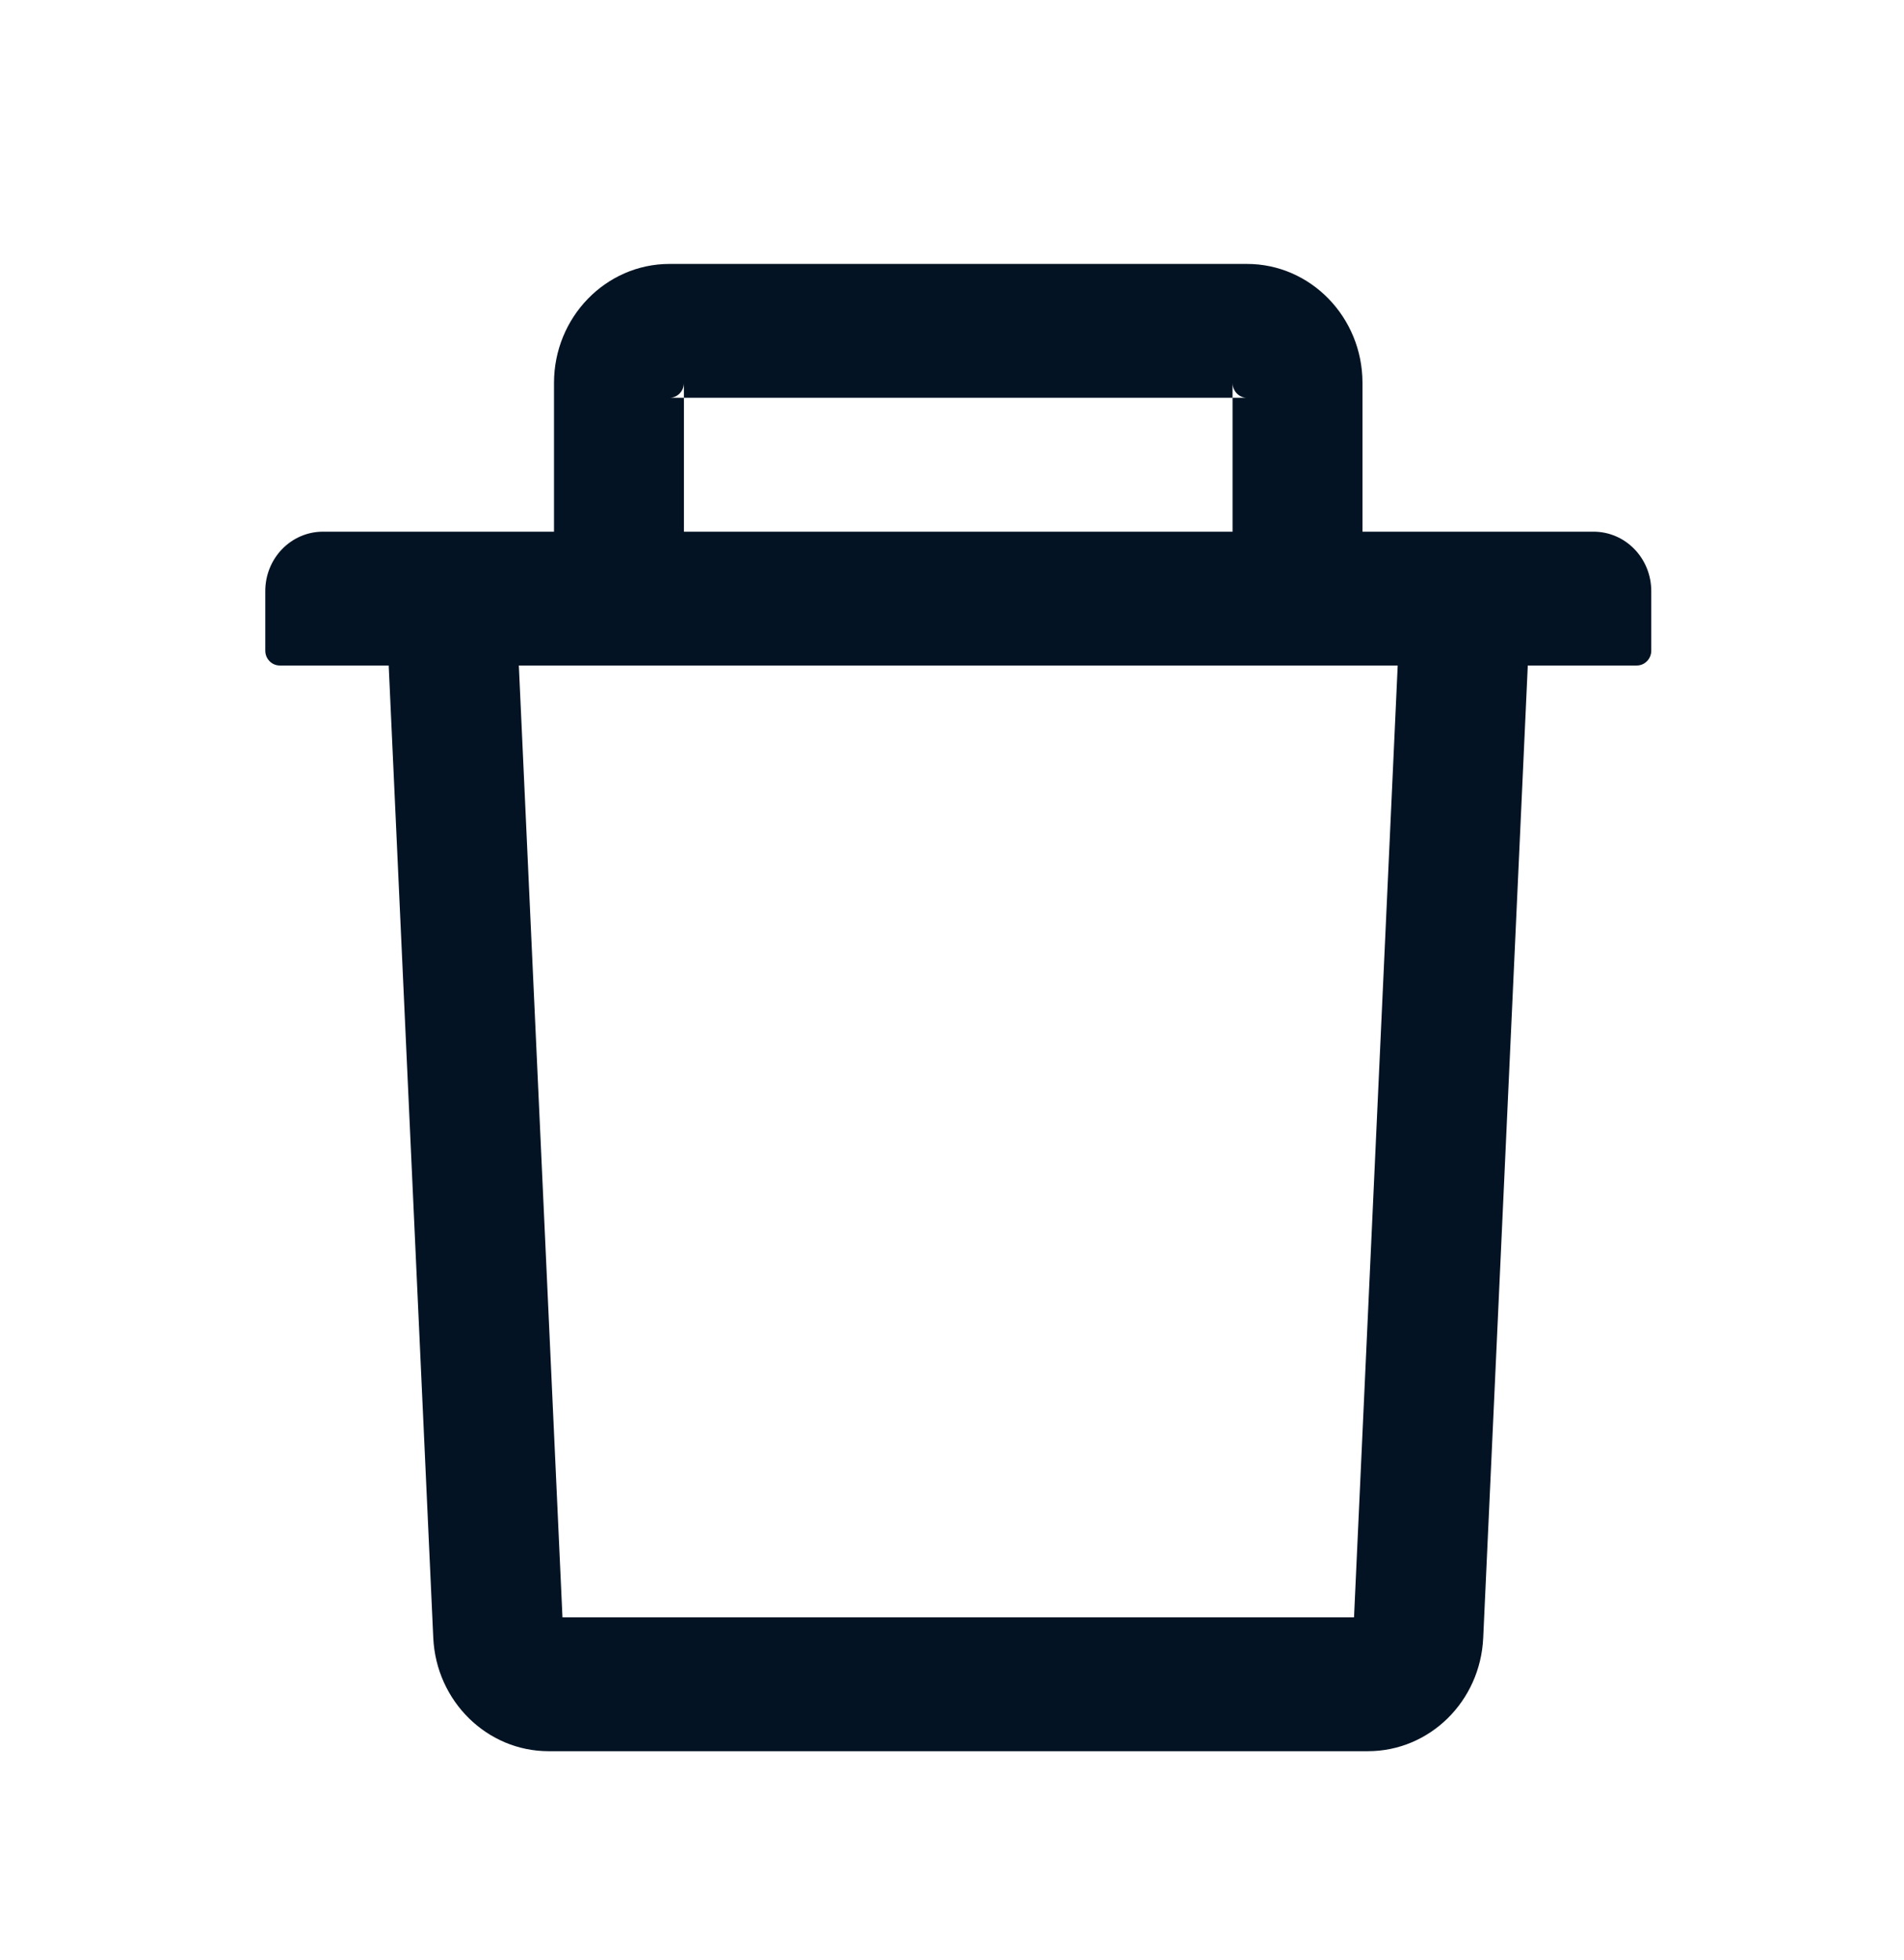 <svg width="34" height="35" viewBox="0 0 34 35" fill="none" xmlns="http://www.w3.org/2000/svg">
<path d="M12.213 7.105H11.955C12.097 7.105 12.213 6.985 12.213 6.839V7.105H22.01V6.839C22.01 6.985 22.126 7.105 22.268 7.105H22.01V9.496H24.33V6.839C24.33 5.667 23.405 4.714 22.268 4.714H11.955C10.818 4.714 9.893 5.667 9.893 6.839V9.496H12.213V7.105ZM28.455 9.496H5.768C5.198 9.496 4.737 9.97 4.737 10.558V11.621C4.737 11.767 4.853 11.886 4.995 11.886H6.941L7.737 29.252C7.789 30.384 8.697 31.277 9.796 31.277H24.427C25.529 31.277 26.435 30.387 26.486 29.252L27.282 11.886H29.229C29.371 11.886 29.487 11.767 29.487 11.621V10.558C29.487 9.97 29.026 9.496 28.455 9.496ZM24.179 28.886H10.044L9.265 11.886H24.959L24.179 28.886Z" fill="#031323"/>
</svg>

